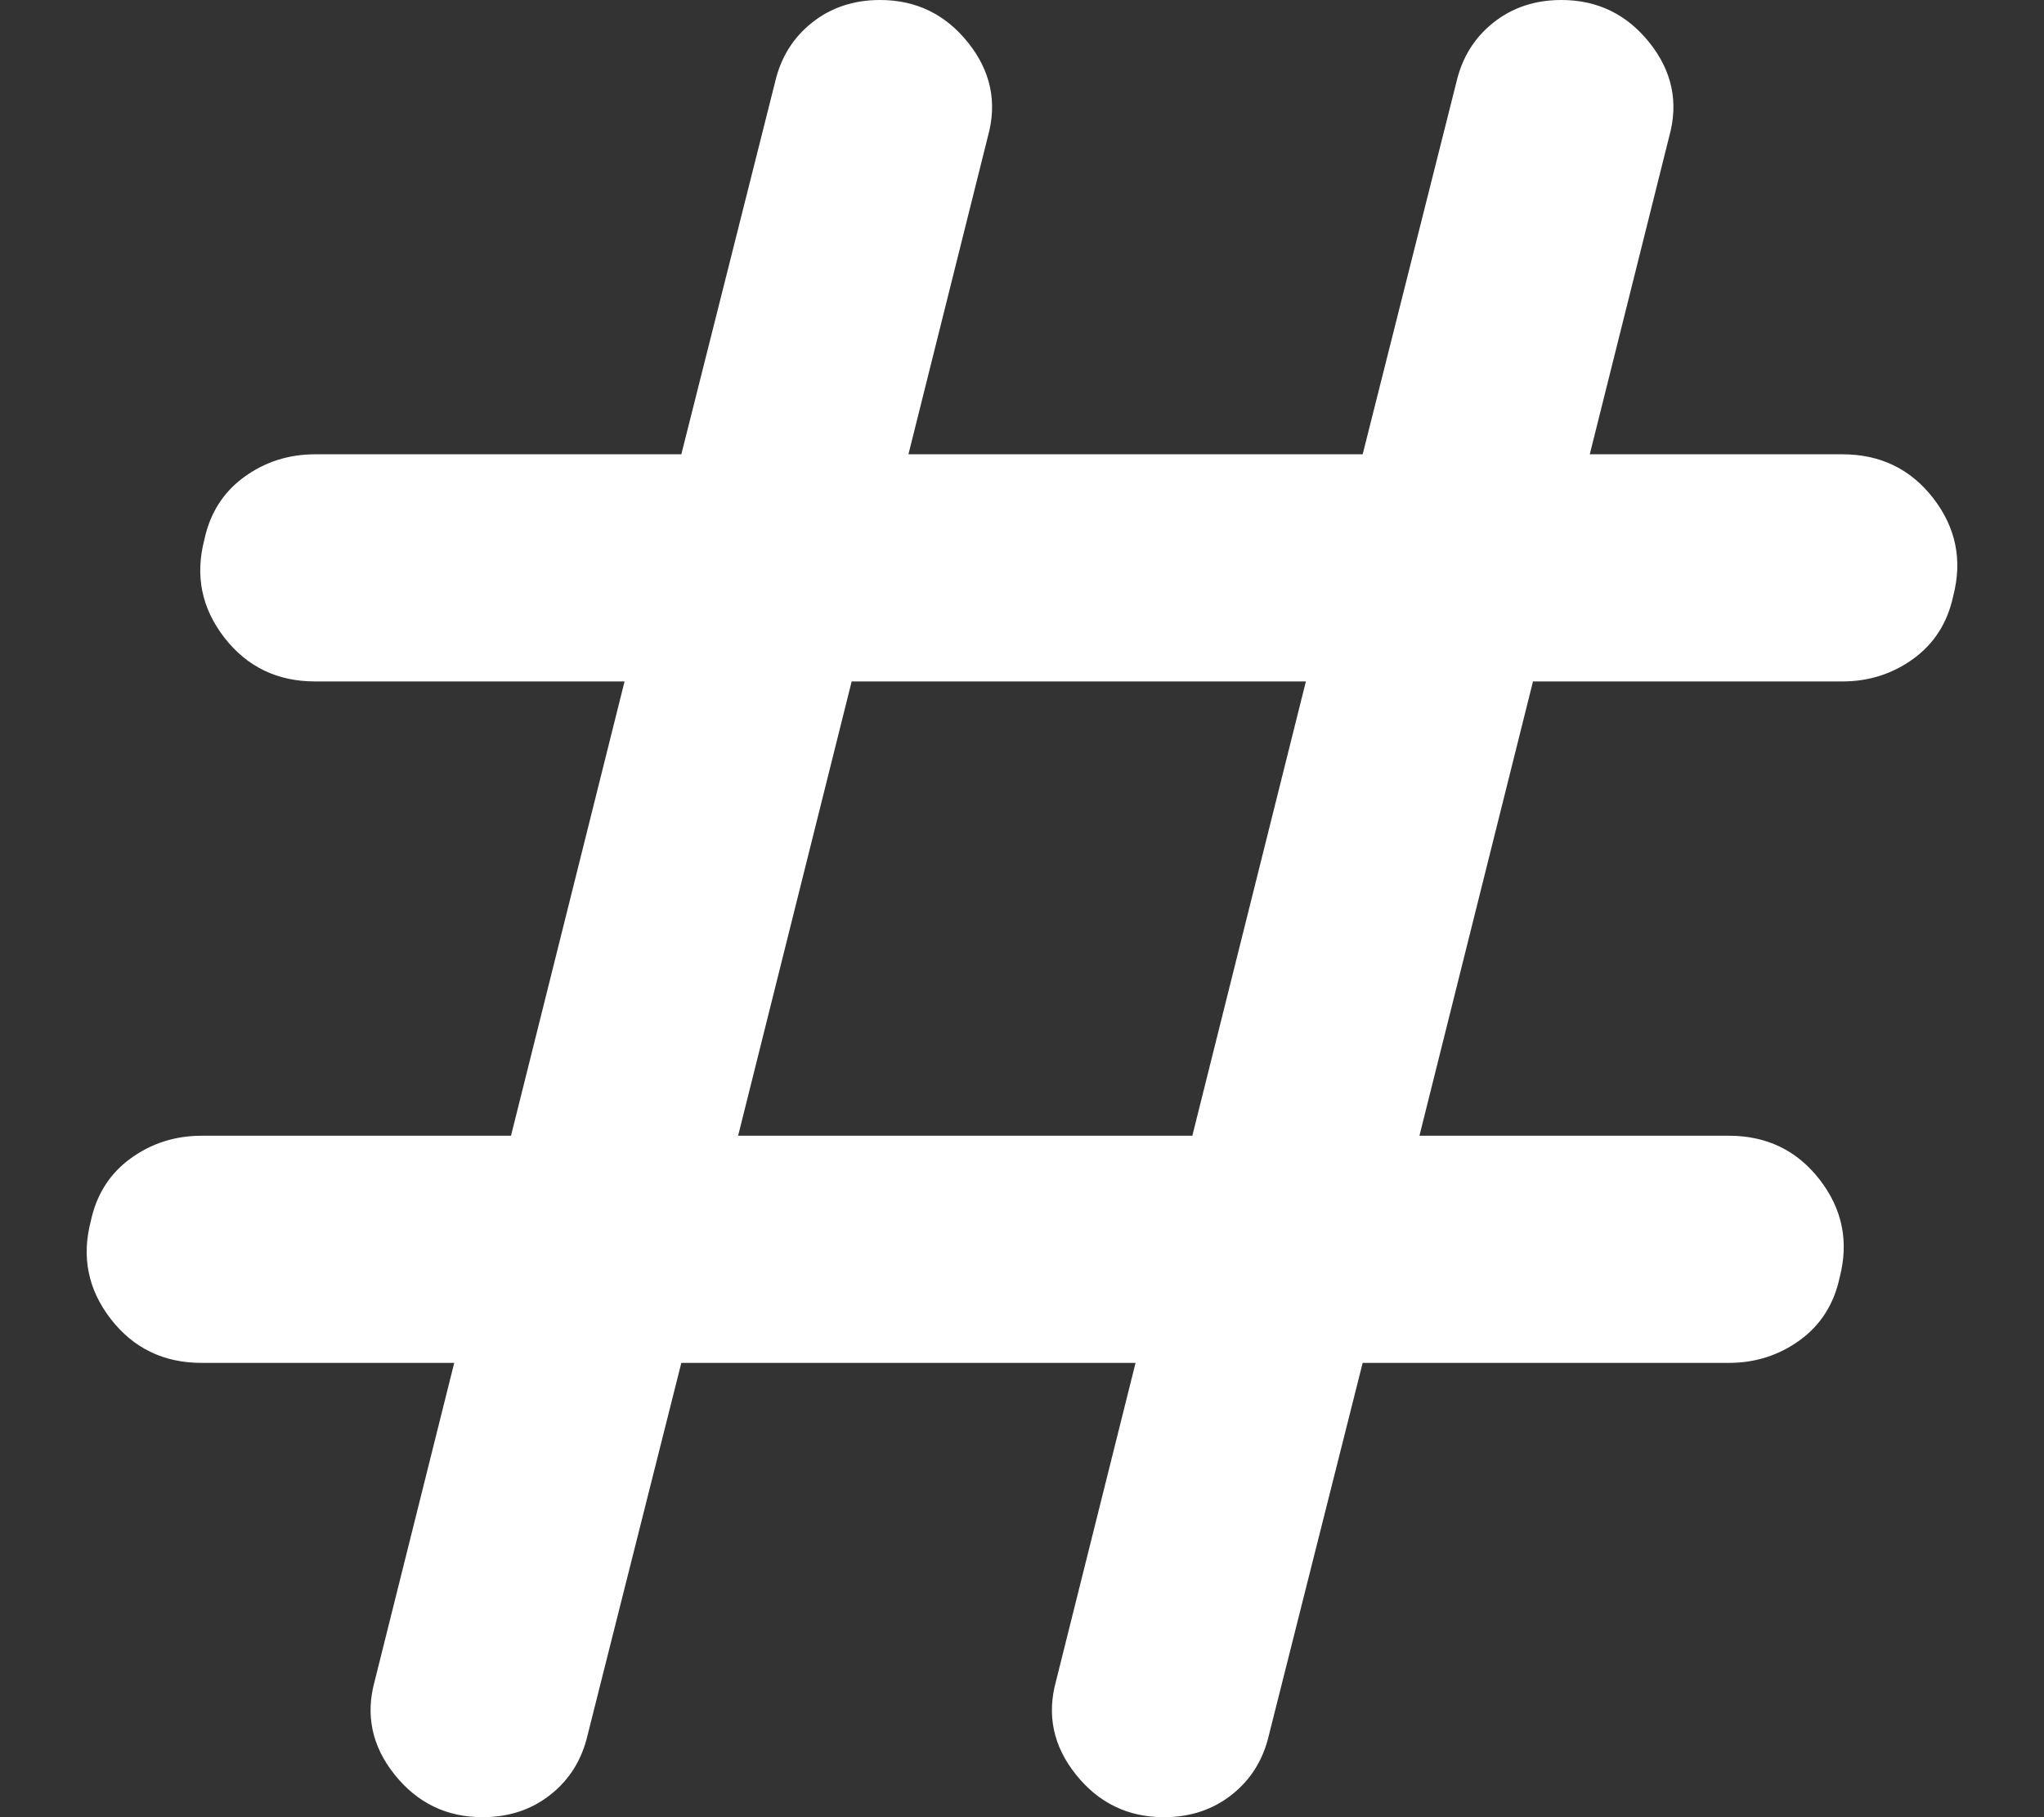 <svg width="18" height="16" viewBox="0 0 18 16" fill="none" xmlns="http://www.w3.org/2000/svg">
<rect x="0" y="0" width="18" height="16" fill="#333333" stroke="none"/>
<g clip-path="url(#clip0_1319_93)">
<path d="M4.25 16C3.933 16 3.675 15.875 3.475 15.625C3.275 15.375 3.217 15.1 3.3 14.8L4 12H1.775C1.442 12 1.175 11.871 0.975 11.613C0.775 11.354 0.717 11.067 0.8 10.75C0.85 10.517 0.967 10.333 1.15 10.2C1.333 10.067 1.542 10 1.775 10H4.5L5.5 6H2.775C2.442 6 2.175 5.871 1.975 5.613C1.775 5.354 1.717 5.067 1.8 4.75C1.85 4.517 1.967 4.333 2.15 4.2C2.333 4.067 2.542 4 2.775 4H6L6.825 0.725C6.875 0.508 6.983 0.333 7.15 0.2C7.317 0.067 7.517 0 7.75 0C8.067 0 8.325 0.125 8.525 0.375C8.725 0.625 8.783 0.9 8.7 1.2L8 4H12L12.825 0.725C12.875 0.508 12.983 0.333 13.15 0.2C13.317 0.067 13.517 0 13.75 0C14.067 0 14.325 0.125 14.525 0.375C14.725 0.625 14.783 0.9 14.7 1.2L14 4H16.225C16.558 4 16.825 4.129 17.025 4.387C17.225 4.646 17.283 4.933 17.2 5.25C17.15 5.483 17.033 5.667 16.85 5.8C16.667 5.933 16.458 6 16.225 6H13.5L12.5 10H15.225C15.558 10 15.825 10.129 16.025 10.387C16.225 10.646 16.283 10.933 16.2 11.25C16.15 11.483 16.033 11.667 15.85 11.8C15.667 11.933 15.458 12 15.225 12H12L11.175 15.275C11.125 15.492 11.017 15.667 10.85 15.8C10.683 15.933 10.483 16 10.25 16C9.933 16 9.675 15.875 9.475 15.625C9.275 15.375 9.217 15.1 9.3 14.8L10 12H6L5.175 15.275C5.125 15.492 5.017 15.667 4.85 15.8C4.683 15.933 4.483 16 4.25 16ZM6.5 10H10.5L11.5 6H7.5L6.5 10Z" fill="white"/>
</g>
<defs>
<clipPath id="clip0_1319_93">
<rect width="18" height="16" fill="white"/>
</clipPath>
</defs>
</svg>
